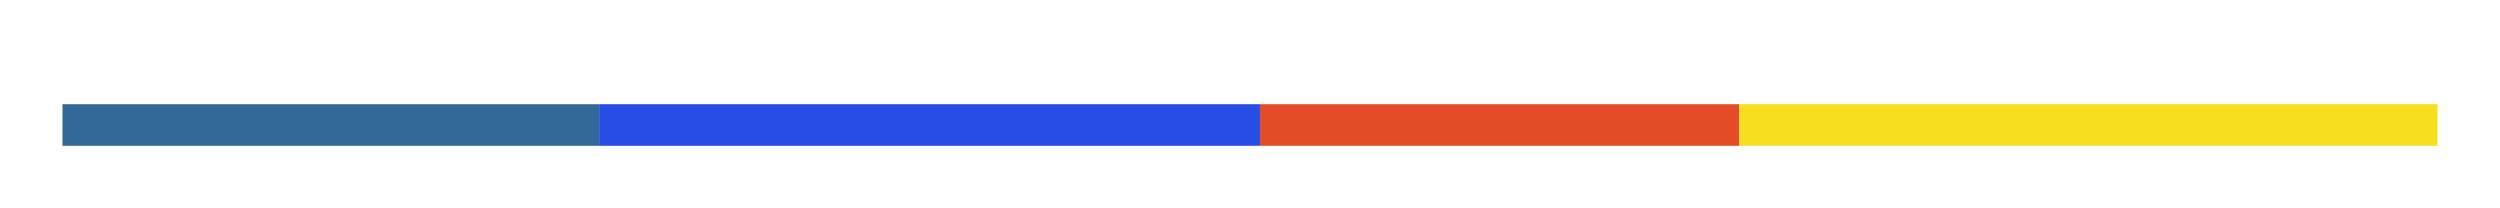 <?xml version="1.0" encoding="utf-8" standalone="no"?>
<!DOCTYPE svg PUBLIC "-//W3C//DTD SVG 1.1//EN"
  "http://www.w3.org/Graphics/SVG/1.1/DTD/svg11.dtd">
<svg xmlns:xlink="http://www.w3.org/1999/xlink" width="432pt" height="36pt" viewBox="0 0 432 36" xmlns="http://www.w3.org/2000/svg" version="1.1">
 <defs>
  <style type="text/css">*{stroke-linejoin: round; stroke-linecap: butt}</style>
 </defs>
 <g id="figure_1">
  <g id="patch_1">
   <path d="M 0 36 
L 432 36 
L 432 0 
L 0 0 
z
" style="fill: #ffffff"/>
  </g>
  <g id="axes_1">
   <g id="patch_2">
    <path d="M 10.8 25.2 
L 103.533 25.2 
L 103.533 18 
L 10.8 18 
z
" clip-path="url(#pd35b7bc159)" style="fill: #306998"/>
   </g>
   <g id="patch_3">
    <path d="M 103.533 25.2 
L 217.723 25.2 
L 217.723 18 
L 103.533 18 
z
" clip-path="url(#pd35b7bc159)" style="fill: #264de4"/>
   </g>
   <g id="patch_4">
    <path d="M 217.723 25.2 
L 300.551 25.2 
L 300.551 18 
L 217.723 18 
z
" clip-path="url(#pd35b7bc159)" style="fill: #e34c26"/>
   </g>
   <g id="patch_5">
    <path d="M 300.551 25.2 
L 421.2 25.2 
L 421.2 18 
L 300.551 18 
z
" clip-path="url(#pd35b7bc159)" style="fill: #f7df1e"/>
   </g>
   <g id="patch_6">
    <path d="M 421.2 25.2 
L 421.2 25.2 
L 421.2 18 
L 421.2 18 
z
" clip-path="url(#pd35b7bc159)" style="fill: #003b57"/>
   </g>
   <g id="patch_7">
    <path d="M 421.2 25.2 
L 421.2 25.2 
L 421.2 18 
L 421.2 18 
z
" clip-path="url(#pd35b7bc159)" style="fill: #00979d"/>
   </g>
   <g id="patch_8">
    <path d="M 421.2 25.2 
L 421.2 25.2 
L 421.2 18 
L 421.2 18 
z
" clip-path="url(#pd35b7bc159)" style="fill: #00758f"/>
   </g>
  </g>
 </g>
 <defs>
  <clipPath id="pd35b7bc159">
   <rect x="10.8" y="10.8" width="410.4" height="14.4"/>
  </clipPath>
 </defs>
</svg>
